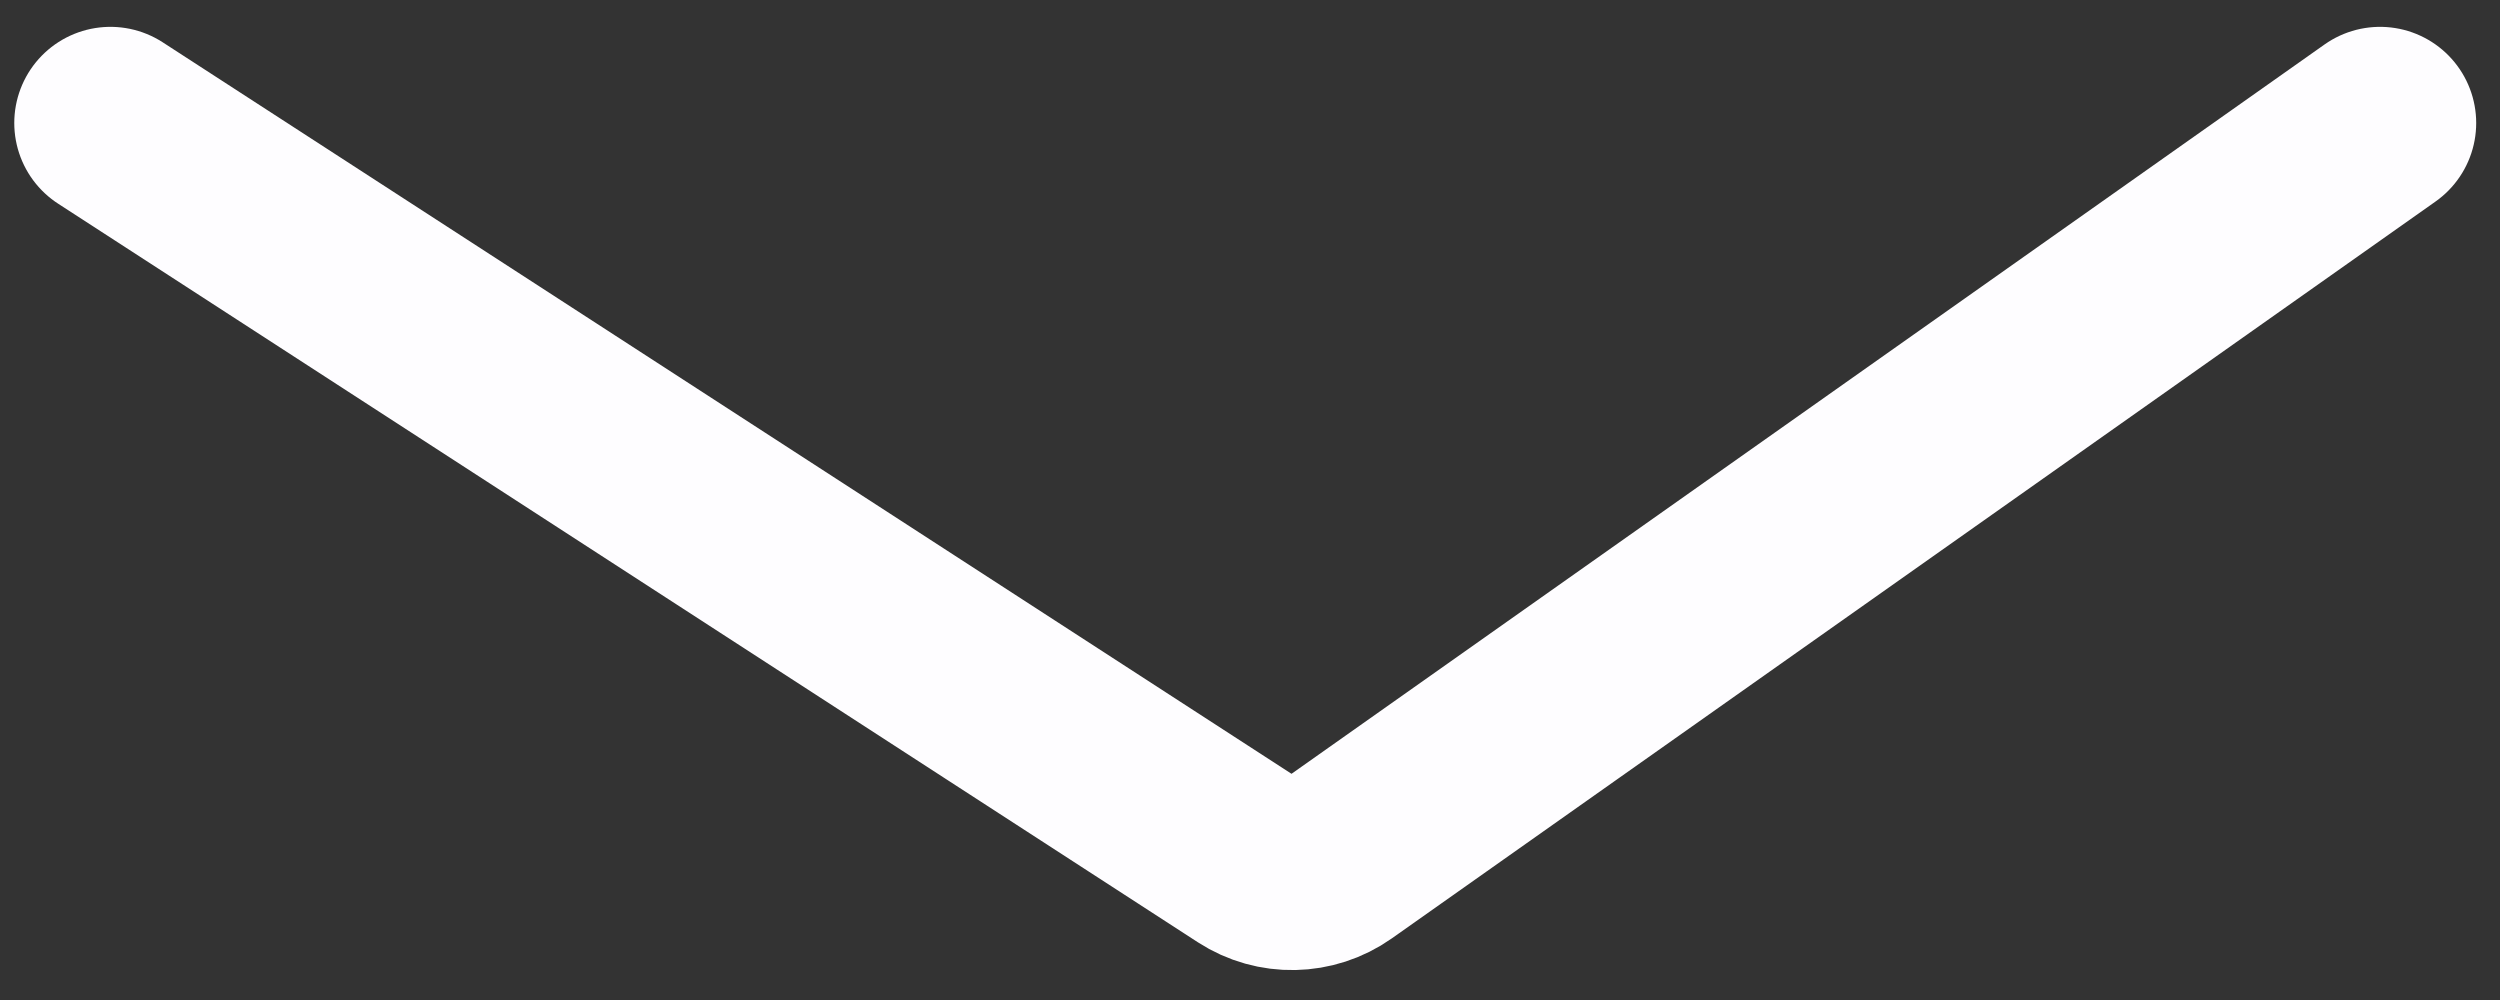 <?xml version="1.0" encoding="UTF-8"?>
<svg width="65px" height="26px" viewBox="0 0 65 26" version="1.1" xmlns="http://www.w3.org/2000/svg" xmlns:xlink="http://www.w3.org/1999/xlink">
    <rect x="0" y="0" width="65" height="26" fill="#333333" stroke="none"/>
    <title>Path 2</title>
    <g id="About" stroke="none" stroke-width="1" fill="none" fill-rule="evenodd" stroke-linecap="round" stroke-linejoin="round">
        <path d="M2.871,3.198 L32.504,22.401 C33.189,22.845 34.077,22.827 34.745,22.356 L61.881,3.198 L61.881,3.198" id="Path-2" stroke="#FEFDFF" stroke-width="5"></path>
    </g>
</svg>